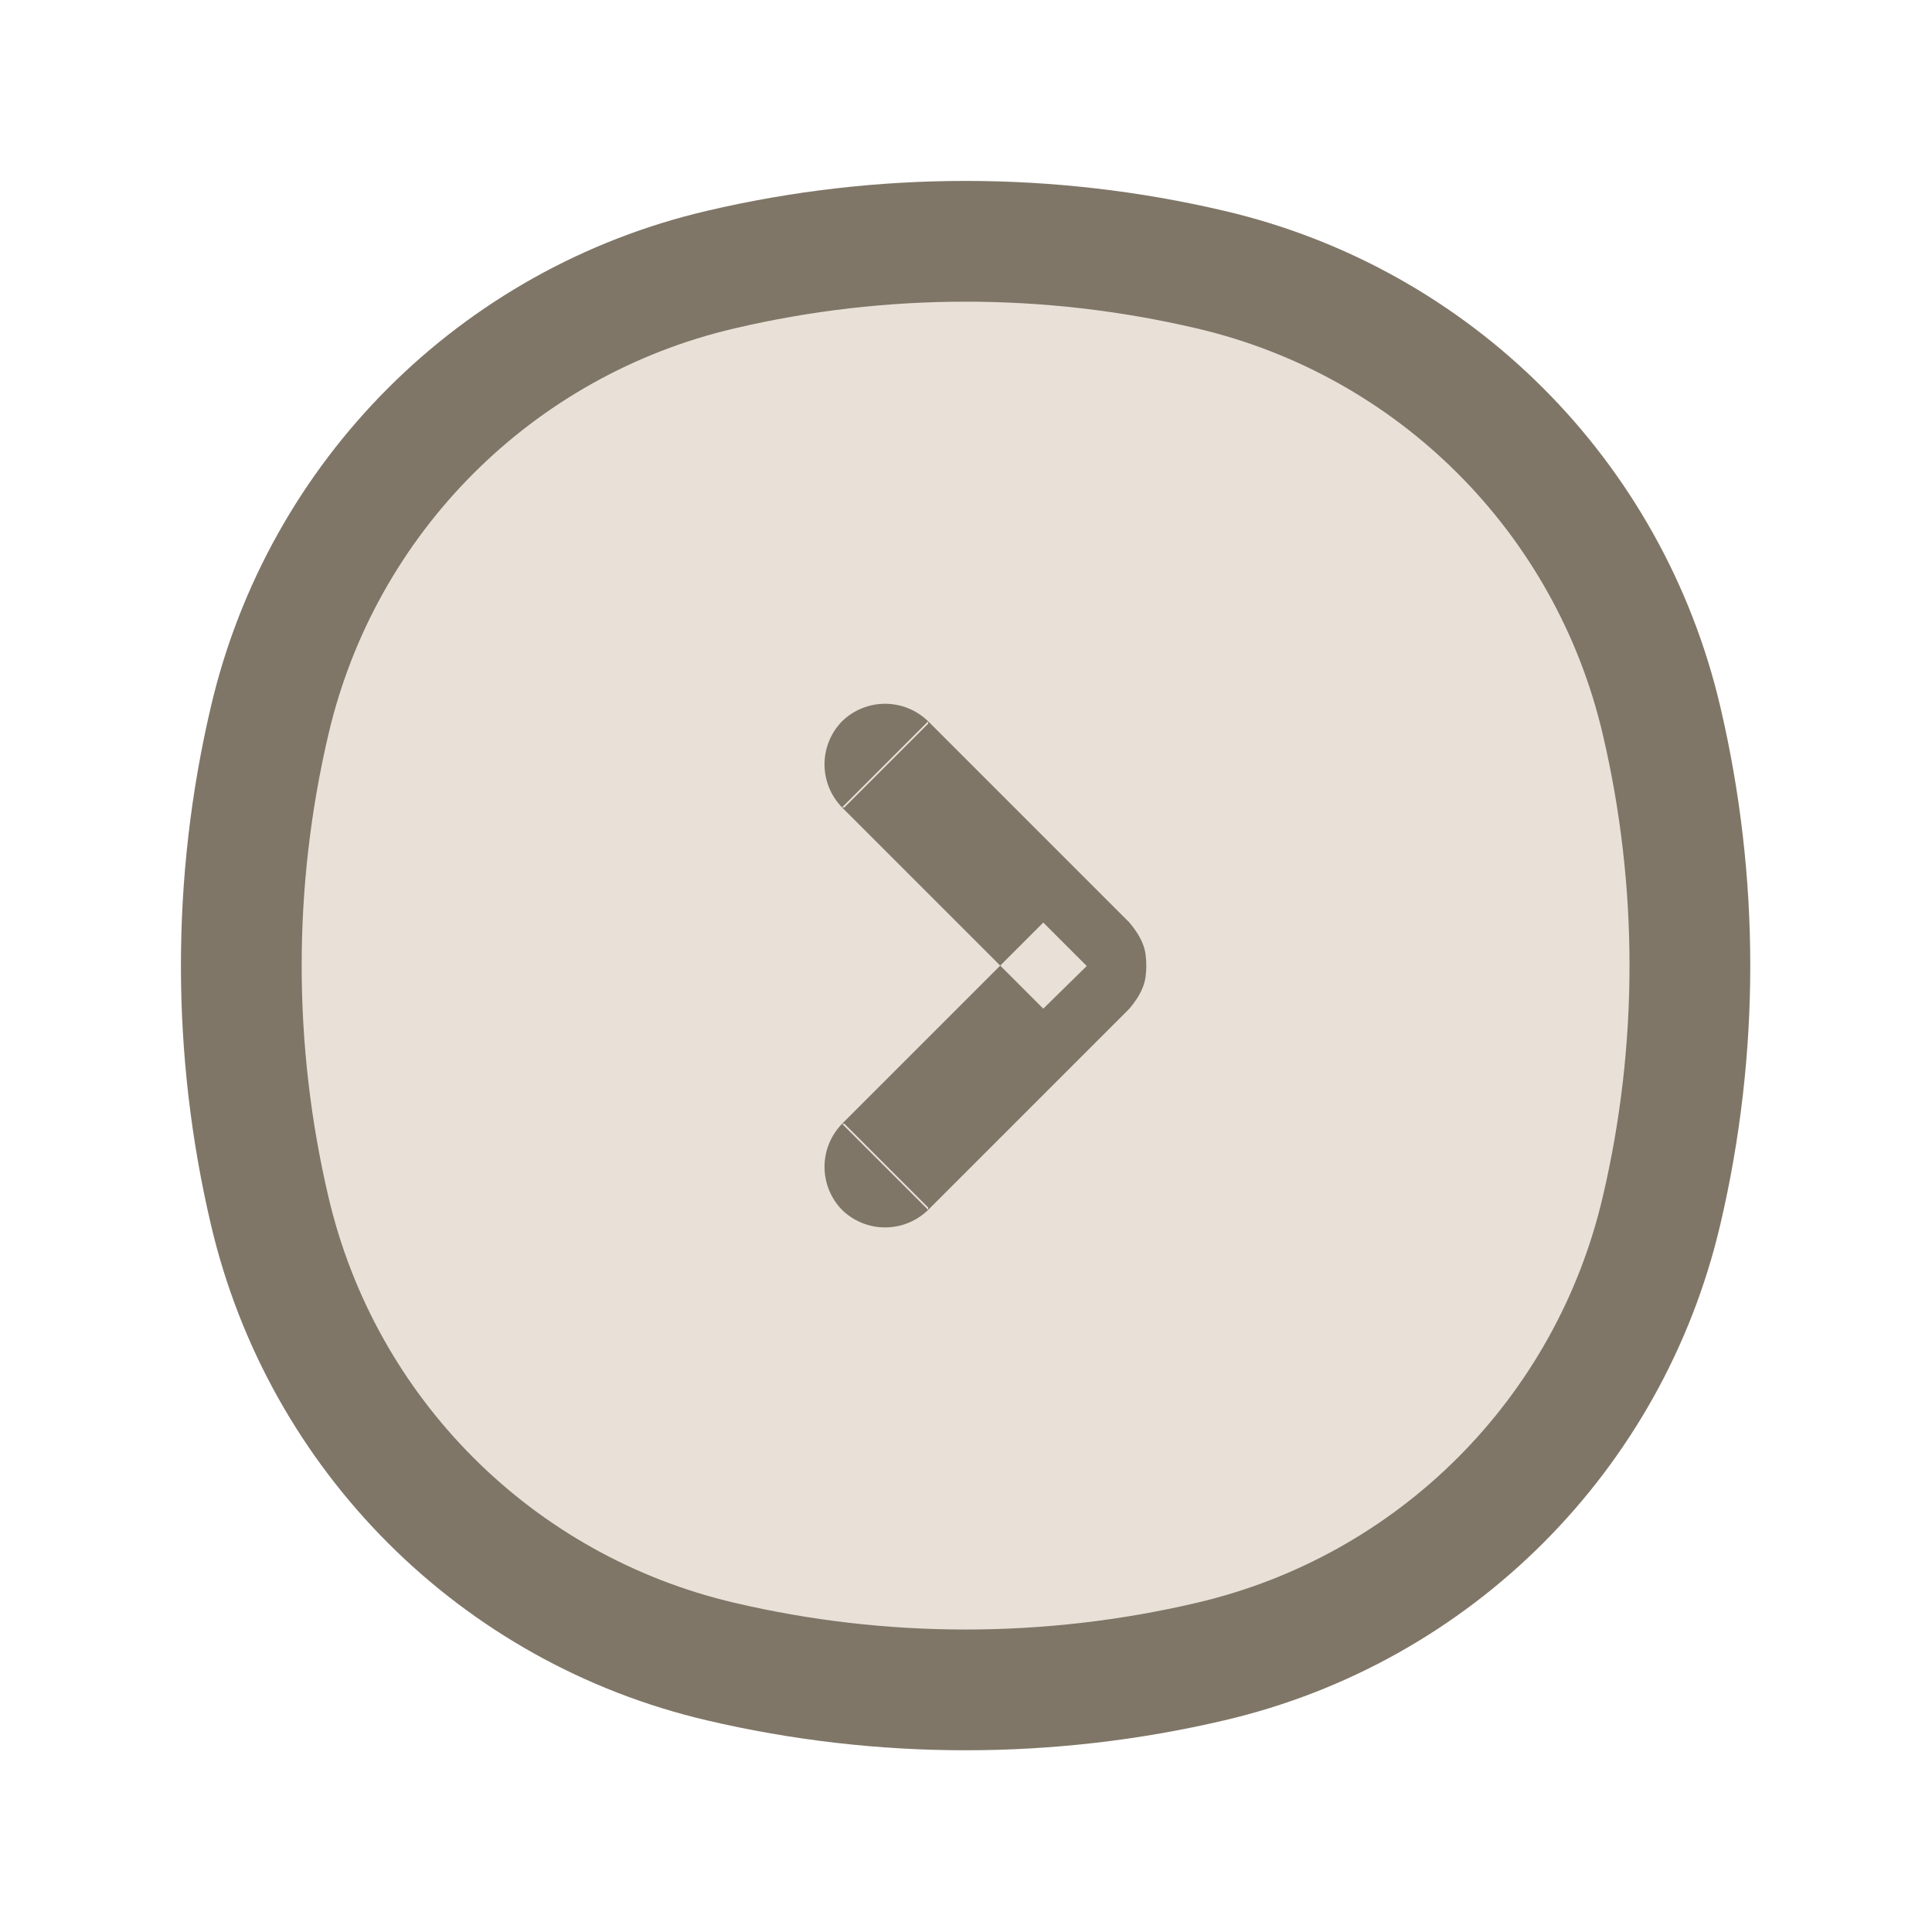 <svg width="24" height="24" viewBox="0 0 24 24" fill="none" xmlns="http://www.w3.org/2000/svg" xmlns:xlink="http://www.w3.org/1999/xlink">
	<desc>
			Created with Pixso.
	</desc>
	<defs>
		<clipPath id="clip6_3014">
			<rect width="24" height="24" fill="white" fill-opacity="0"/>
		</clipPath>
	</defs>
	<g clip-path="url(#clip6_3014)">
		<path d="M3.35 8.95C4 6.17 6.17 4 8.95 3.35C10.95 2.88 13.04 2.88 15.04 3.35C17.82 4 19.99 6.17 20.64 8.95C21.11 10.95 21.11 13.04 20.64 15.04C19.99 17.82 17.82 19.99 15.04 20.64C13.04 21.11 10.95 21.11 8.95 20.64C6.17 19.99 4 17.82 3.35 15.04C2.88 13.04 2.88 10.95 3.35 8.95Z" fill="#E9E1D8" fill-opacity="1" fill-rule="nonzero"/>
		<path d="M3.35 8.95C4 6.17 6.17 4 8.95 3.35C10.95 2.88 13.04 2.88 15.04 3.35C17.82 4 19.99 6.17 20.64 8.95C21.11 10.95 21.11 13.04 20.64 15.04C19.99 17.82 17.82 19.99 15.04 20.64C13.04 21.11 10.95 21.11 8.95 20.64C6.17 19.99 4 17.82 3.35 15.04C2.88 13.04 2.88 10.95 3.35 8.95Z" stroke="#7F7667" stroke-opacity="1" stroke-width="1.5"/>
		<path d="M10.49 10.03L10.46 10.03C10.17 9.73 10.17 9.26 10.46 8.96C10.76 8.67 11.23 8.67 11.53 8.96L11.53 8.99L10.49 10.03ZM11.53 15L11.53 15.03C11.23 15.32 10.76 15.32 10.46 15.03C10.17 14.73 10.17 14.26 10.46 13.96L10.49 13.96L11.53 15Z" fill="#E9E1D8" fill-opacity="1" fill-rule="nonzero"/>
		<path d="M10.46 13.96L12.96 11.46L13.5 12L12.96 12.53L10.46 10.03L11.53 8.96L14.03 11.46Q14.08 11.52 14.12 11.58Q14.16 11.64 14.19 11.71Q14.22 11.78 14.23 11.85Q14.24 11.92 14.24 12Q14.24 12.07 14.23 12.14Q14.22 12.21 14.19 12.28Q14.16 12.35 14.12 12.41Q14.08 12.47 14.03 12.53L11.53 15.03L10.46 13.96ZM10.49 10.03L10.46 10.03C10.17 9.73 10.17 9.26 10.46 8.96C10.76 8.67 11.23 8.67 11.53 8.96L11.53 8.99L10.49 10.03ZM11.53 15L11.53 15.03C11.23 15.32 10.76 15.32 10.46 15.03C10.17 14.73 10.17 14.26 10.46 13.96L10.49 13.96L11.53 15Z" fill="#7F7667" fill-opacity="1" fill-rule="evenodd"/>
	</g>
</svg>
